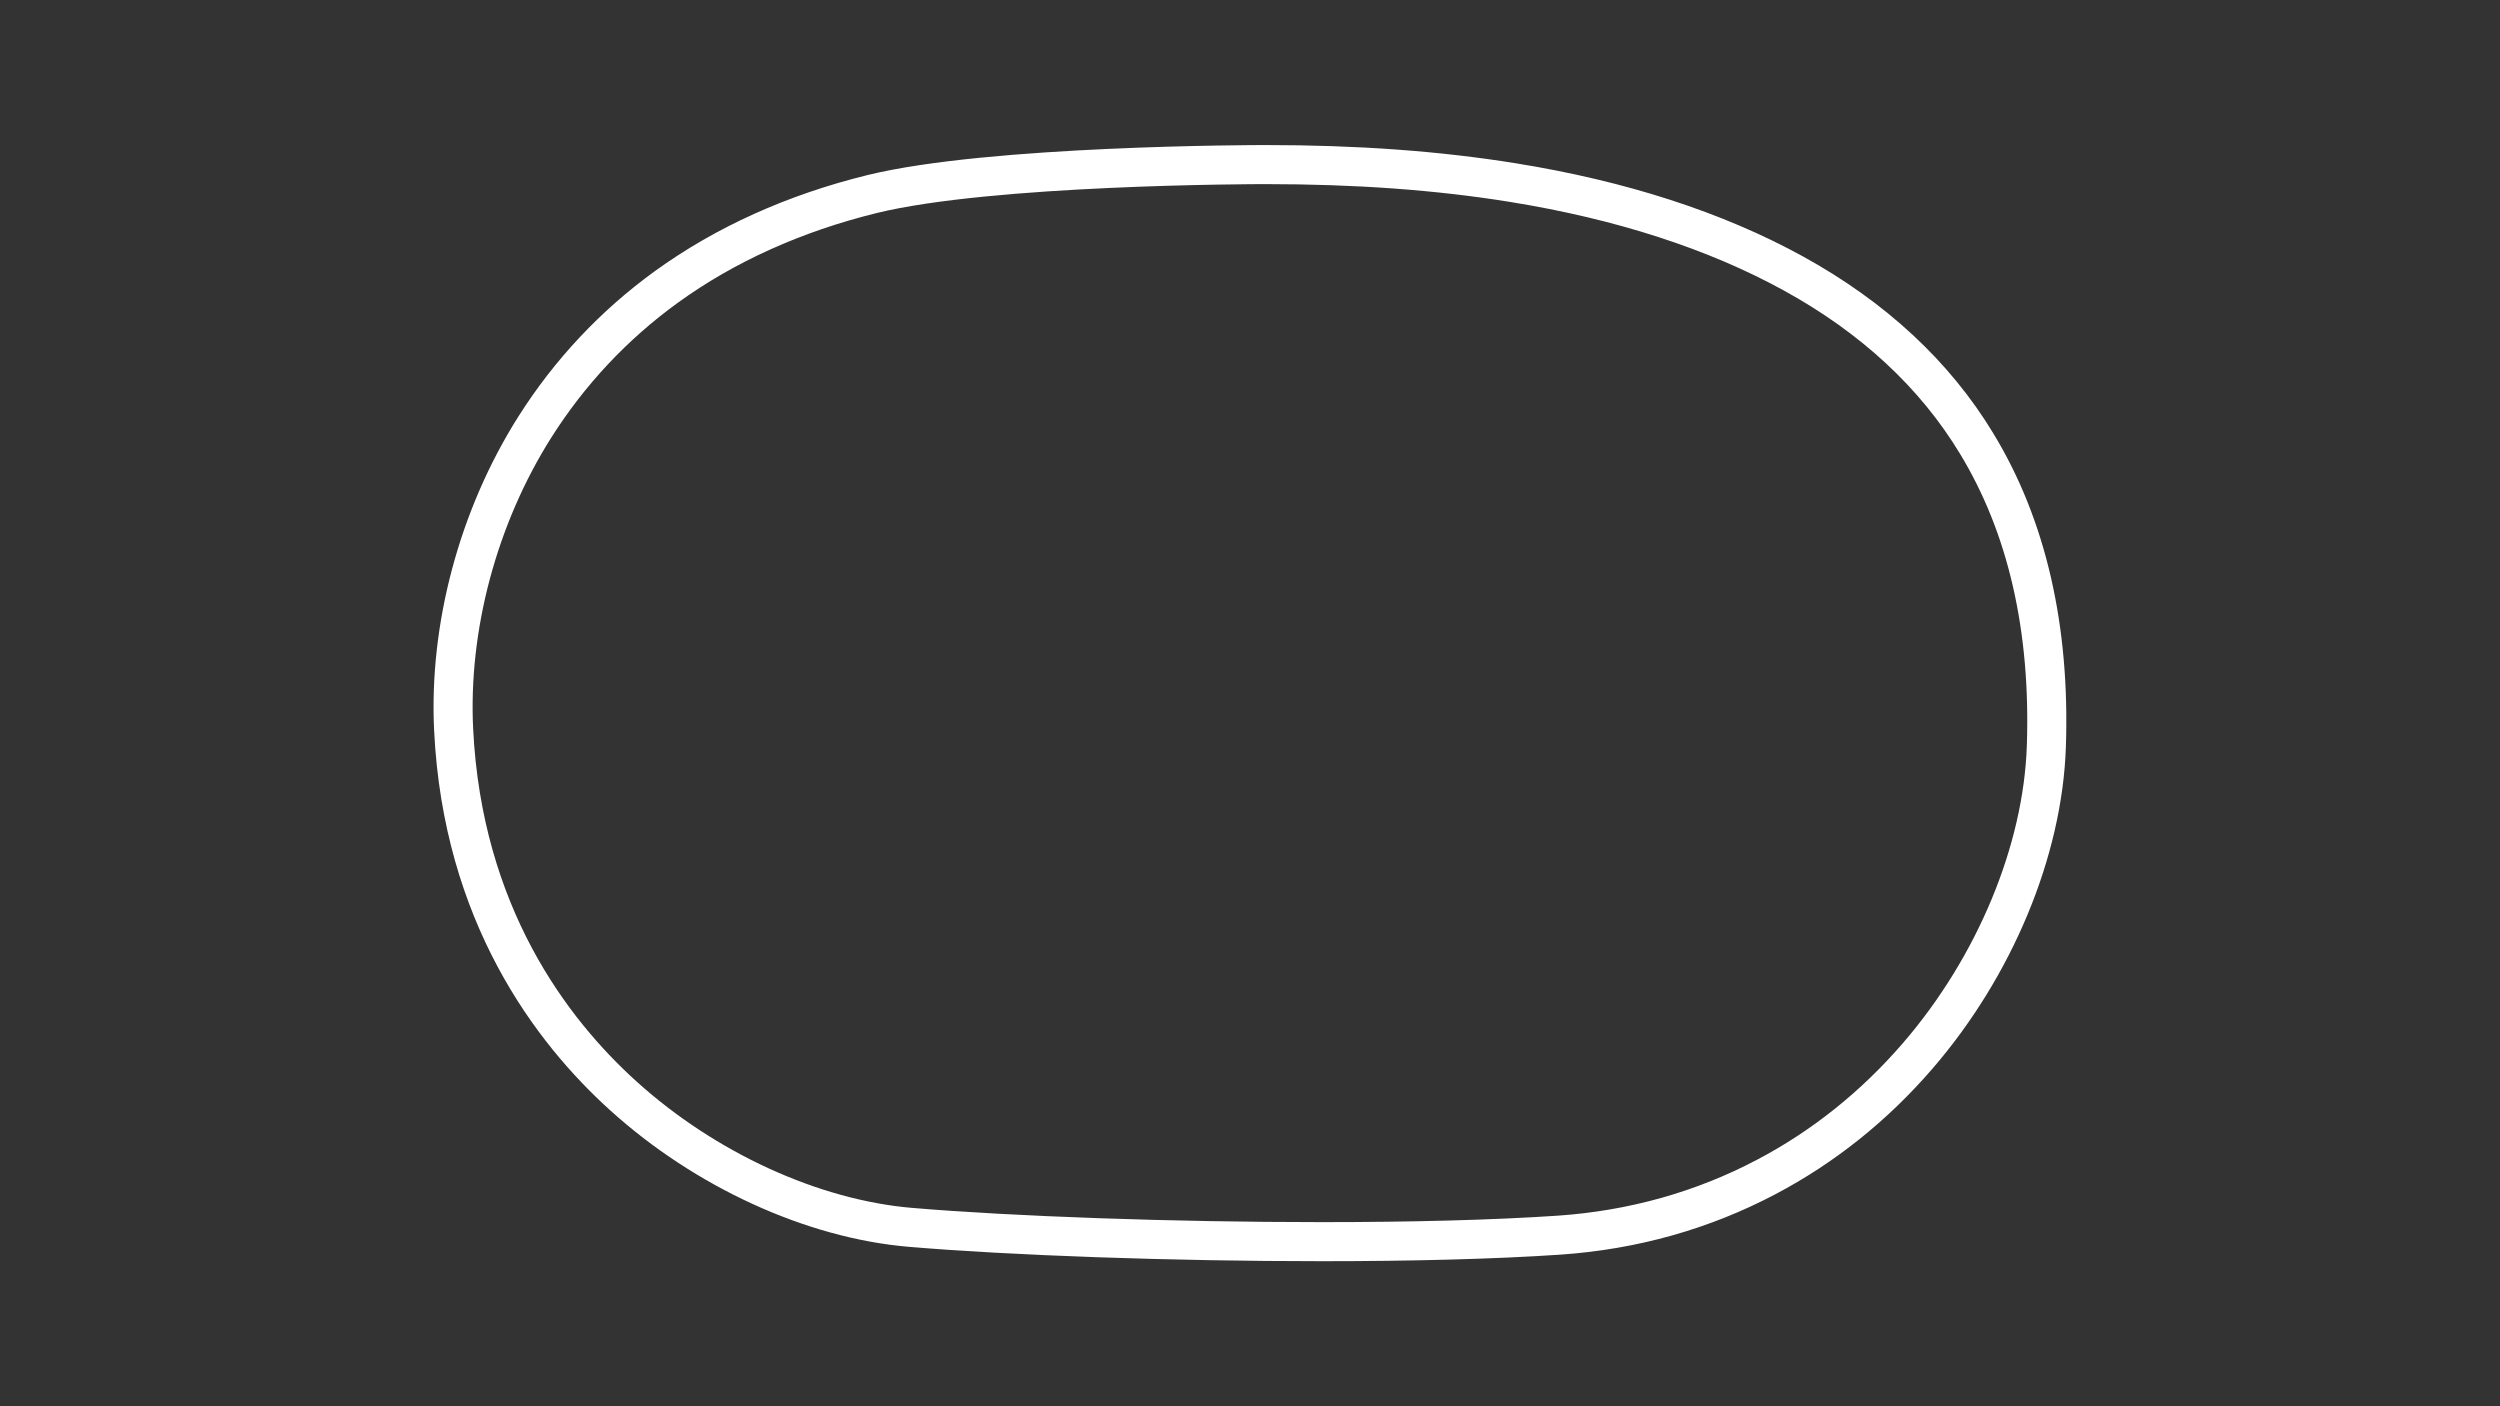 <?xml version="1.0" encoding="utf-8"?>
<!-- Generator: Adobe Illustrator 27.0.1, SVG Export Plug-In . SVG Version: 6.00 Build 0)  -->
<svg version="1.1" id="Eldora_Config" xmlns="http://www.w3.org/2000/svg" xmlns:xlink="http://www.w3.org/1999/xlink" x="0px"
	 y="0px" viewBox="0 0 1920 1080" style="enable-background:new 0 0 1920 1080;" xml:space="preserve">
<rect x="0" y="0" width="1920" height="1080" fill="#333333" stroke="none"/>
<style type="text/css">
	.track-surface{fill:none;stroke:#FFFFFF;stroke-width:30;stroke-miterlimit:10;}
</style>
<path class="track-surface" d="M1015.4,953.6c-114.7,0-238.4-4.4-316.3-11c-75.1-6.4-157.5-44.1-220.3-100.9
	c-55.6-50.2-123.4-139.8-130.4-281.1c-3.9-78.9,18.8-163.8,62.4-232.7c26.6-42,60.5-78.2,100.9-107.5
	c45.2-32.7,98.4-56.7,158.2-71.4c91.1-22.3,293.3-22.6,301.9-22.6c70,0,132.2,4.5,189.9,13.8c83.2,13.4,155.8,36.9,215.6,69.8
	c61.3,33.7,108.7,77.6,140.8,130.7c38.6,63.5,56.6,141.8,53.5,232.6c-2.7,80.2-39.6,169-98.8,237.6c-33.3,38.6-72.4,69.9-116.3,93
	c-48.7,25.7-102.3,40.8-159.2,44.7C1147.3,952,1082.9,953.6,1015.4,953.6z"/>
</svg>
